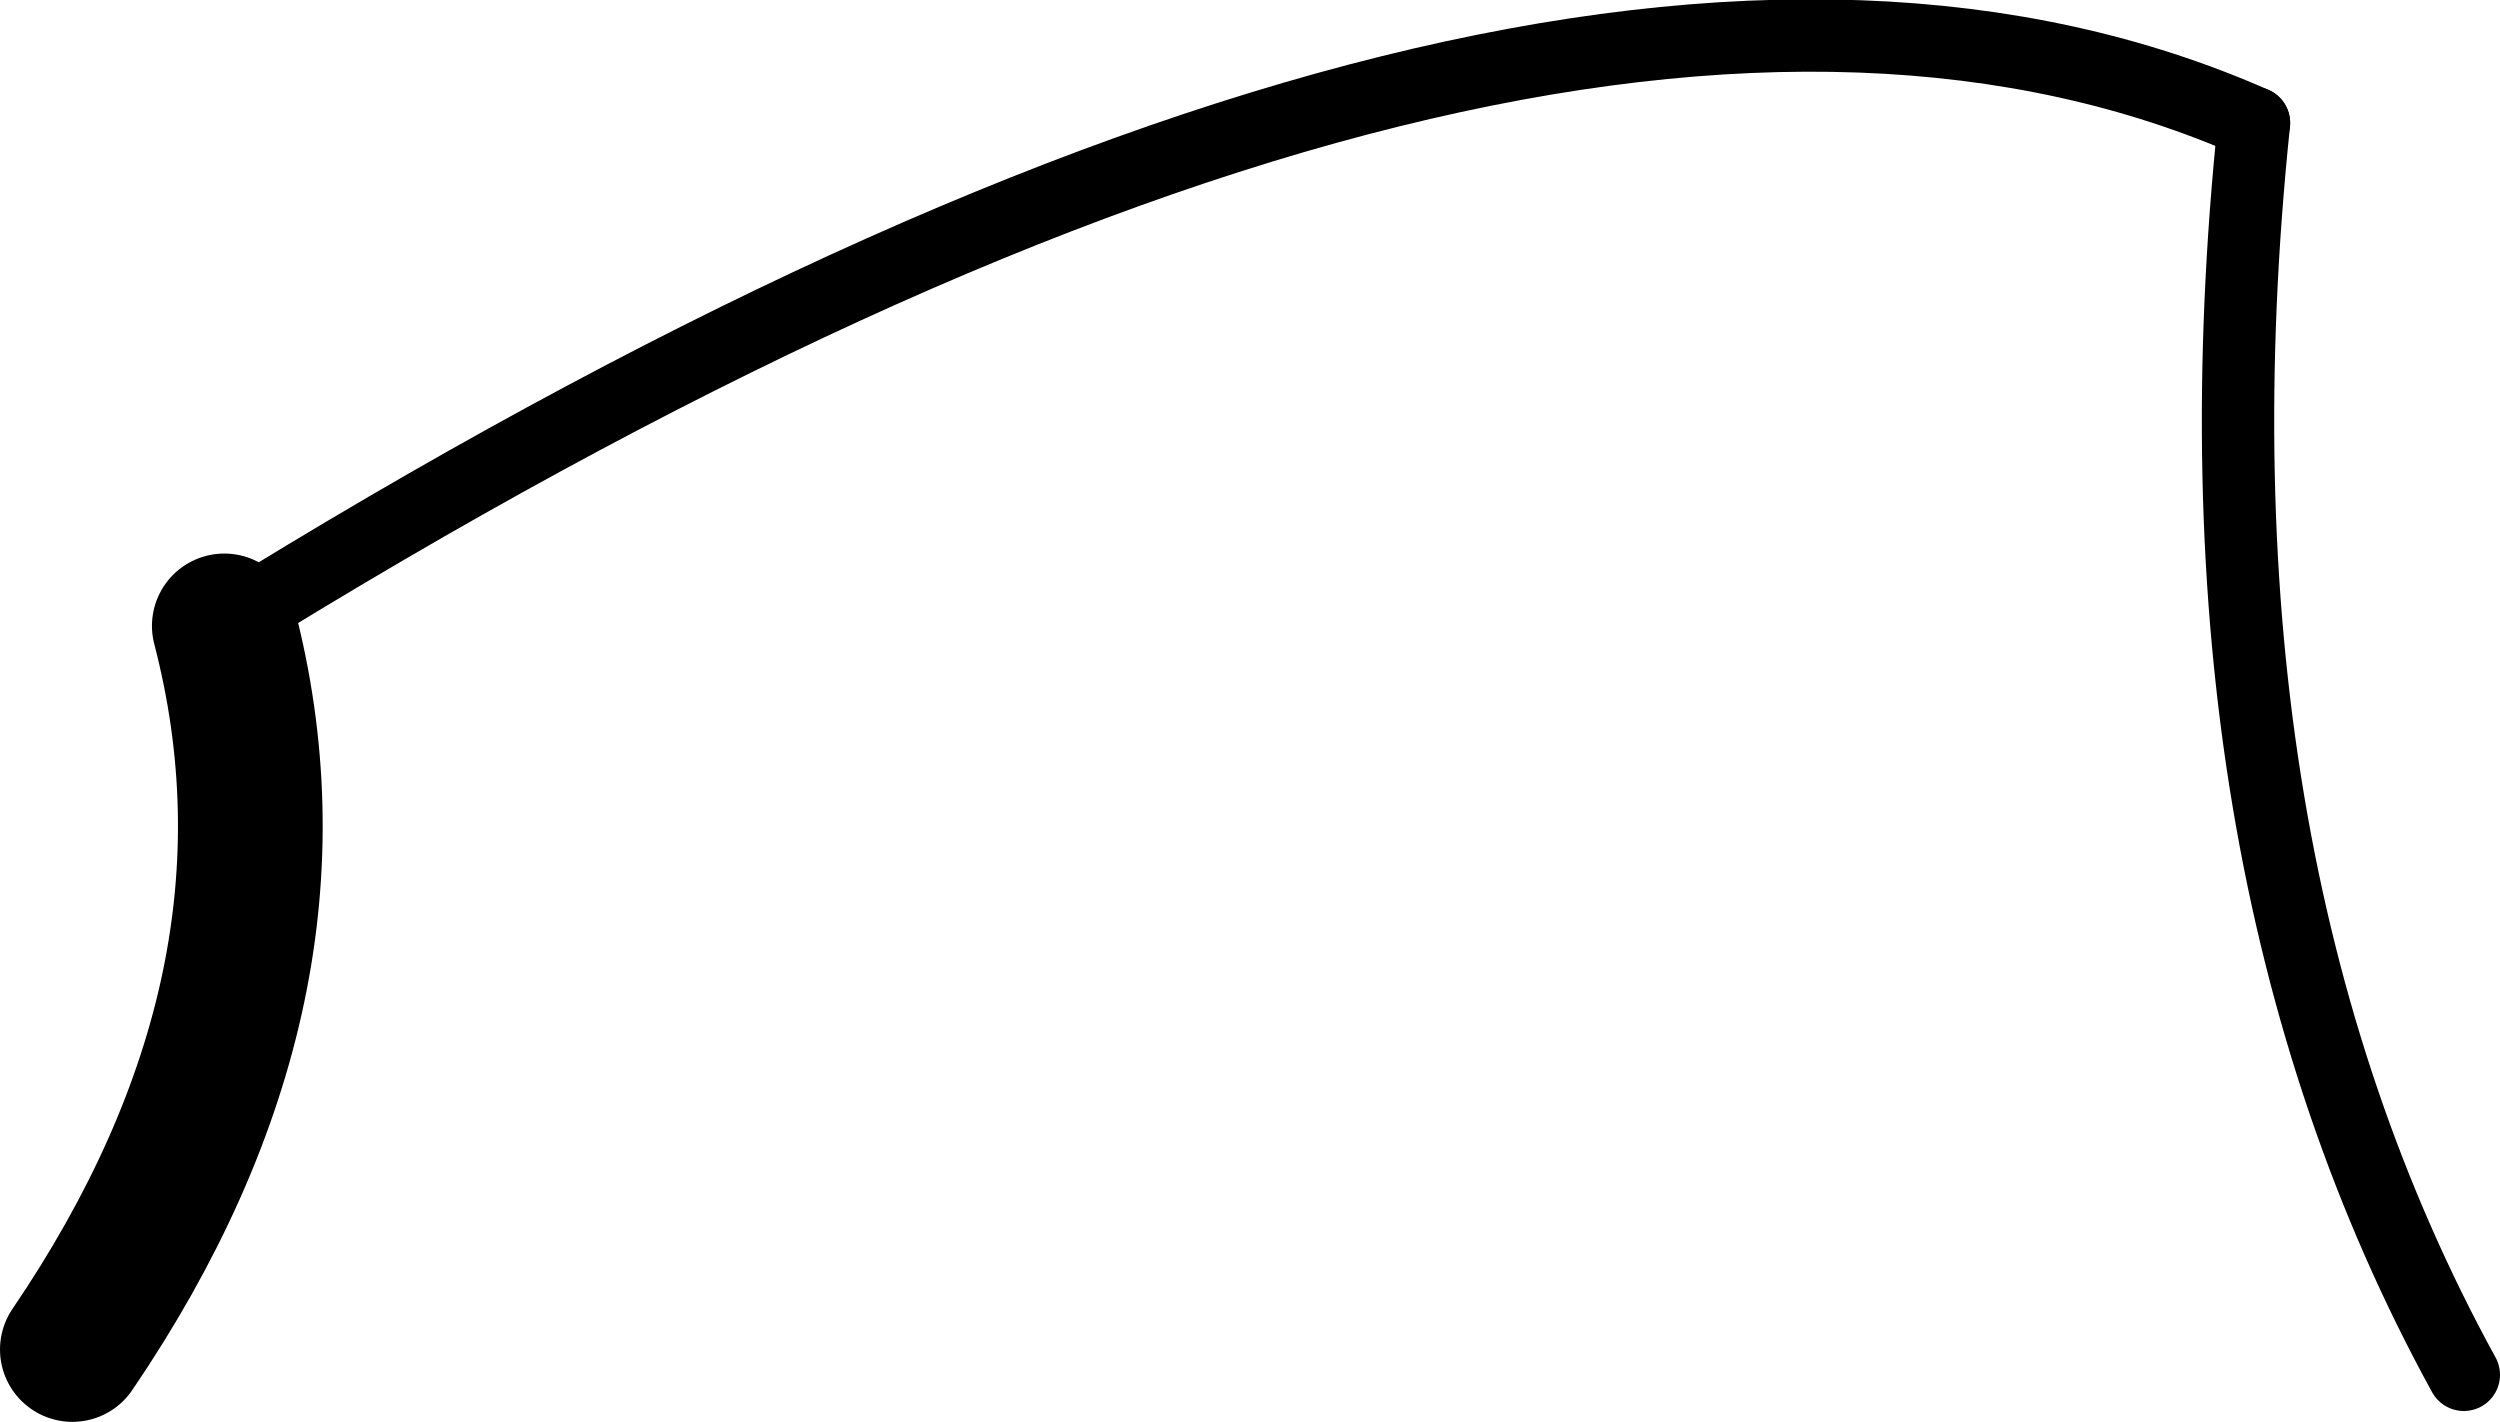 <?xml version="1.0" encoding="UTF-8" standalone="no"?>
<svg xmlns:xlink="http://www.w3.org/1999/xlink" height="19.65px" width="34.55px" xmlns="http://www.w3.org/2000/svg">
  <g transform="matrix(1.0, 0.0, 0.0, 1.0, -205.35, -193.35)">
    <path d="M208.45 202.0 Q209.75 207.0 206.35 212.0" fill="none" stroke="#000000" stroke-linecap="round" stroke-linejoin="round" stroke-width="2.0"/>
    <path d="M239.4 212.35 Q235.45 205.15 236.5 195.05" fill="none" stroke="#000000" stroke-linecap="round" stroke-linejoin="round" stroke-width="1.0"/>
    <path d="M208.45 202.0 Q226.65 190.7 236.5 195.05" fill="none" stroke="#000000" stroke-linecap="round" stroke-linejoin="round" stroke-width="1.0"/>
  </g>
</svg>

